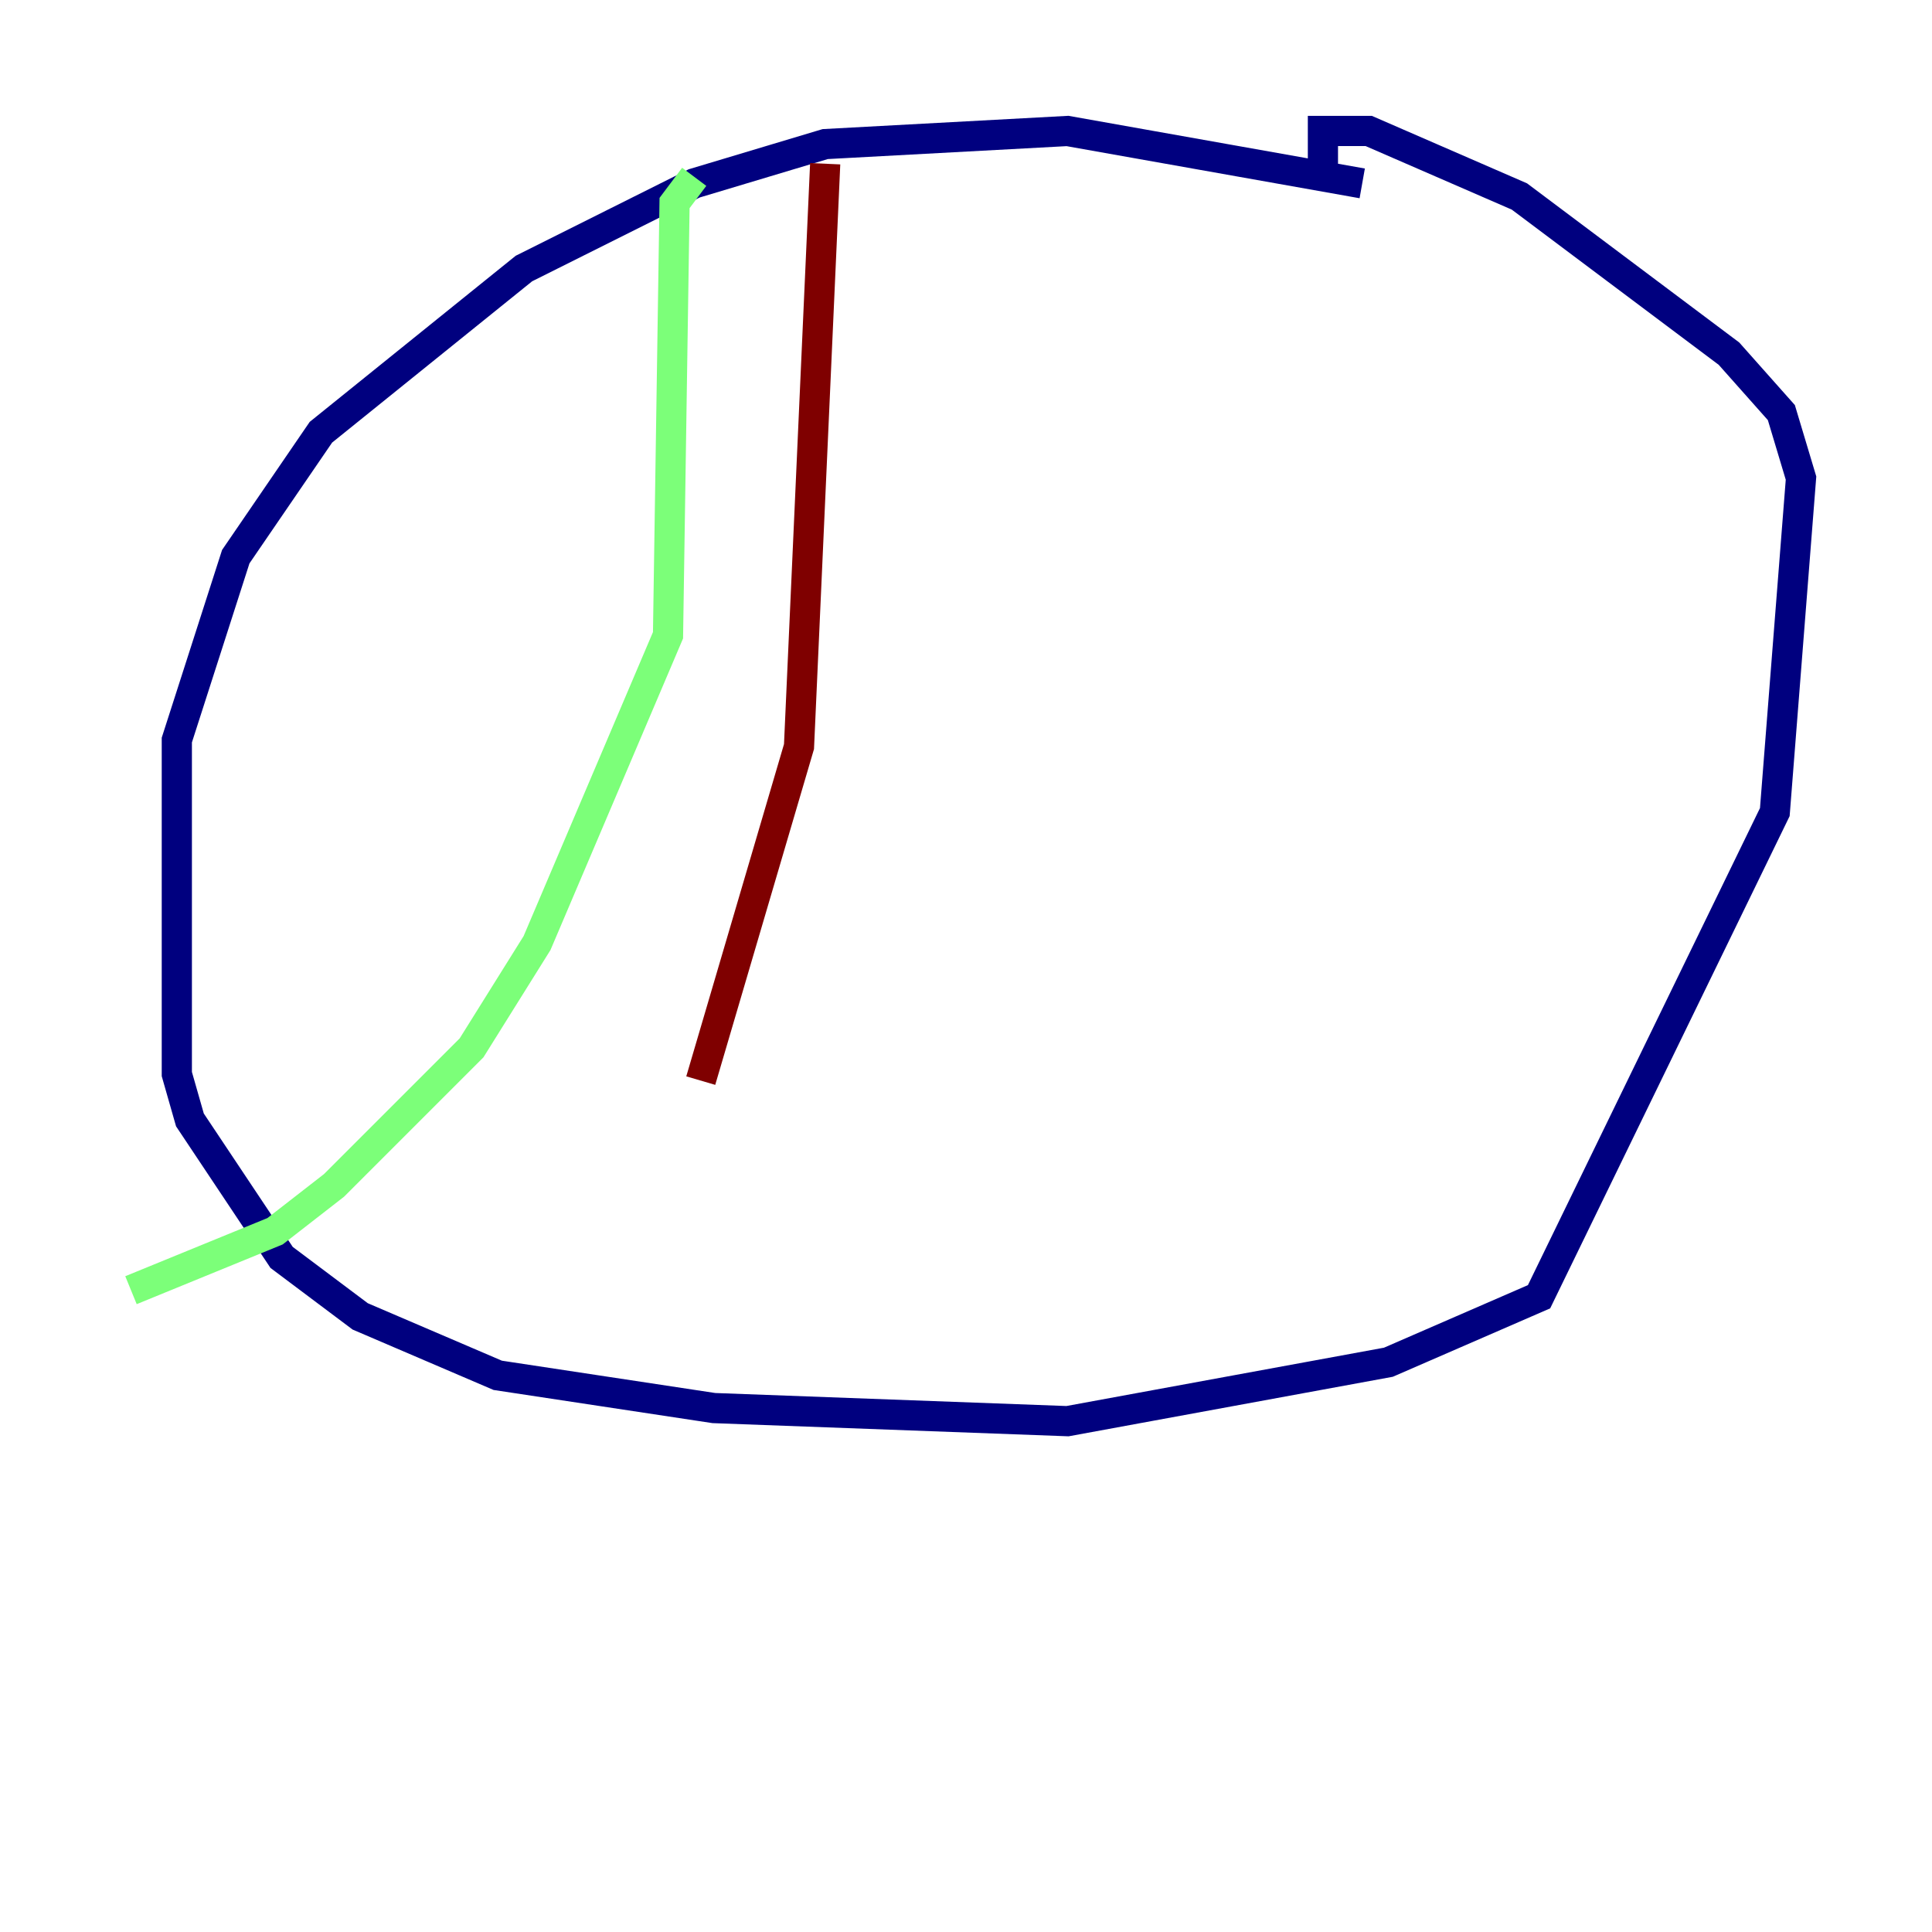 <?xml version="1.0" encoding="utf-8" ?>
<svg baseProfile="tiny" height="128" version="1.2" viewBox="0,0,128,128" width="128" xmlns="http://www.w3.org/2000/svg" xmlns:ev="http://www.w3.org/2001/xml-events" xmlns:xlink="http://www.w3.org/1999/xlink"><defs /><polyline fill="none" points="90.251,12.149 70.725,8.678 54.671,9.546 45.993,12.149 34.712,17.79 21.261,28.637 15.62,36.881 11.715,49.031 11.715,71.159 12.583,74.197 18.658,83.308 23.864,87.214 32.976,91.119 47.295,93.288 70.725,94.156 91.986,90.251 101.966,85.912 117.586,53.803 119.322,31.675 118.02,27.336 114.549,23.43 100.664,13.017 90.685,8.678 87.647,8.678 87.647,11.715" stroke="#00007f" stroke-width="2" /><polyline fill="none" points="45.993,11.715 44.691,13.451 44.258,42.088 35.58,62.481 31.241,69.424 22.129,78.536 18.224,81.573 8.678,85.478" stroke="#7cff79" stroke-width="2" /><polyline fill="none" points="54.671,10.848 52.936,49.464 46.427,71.593" stroke="#7f0000" stroke-width="2" /></svg>